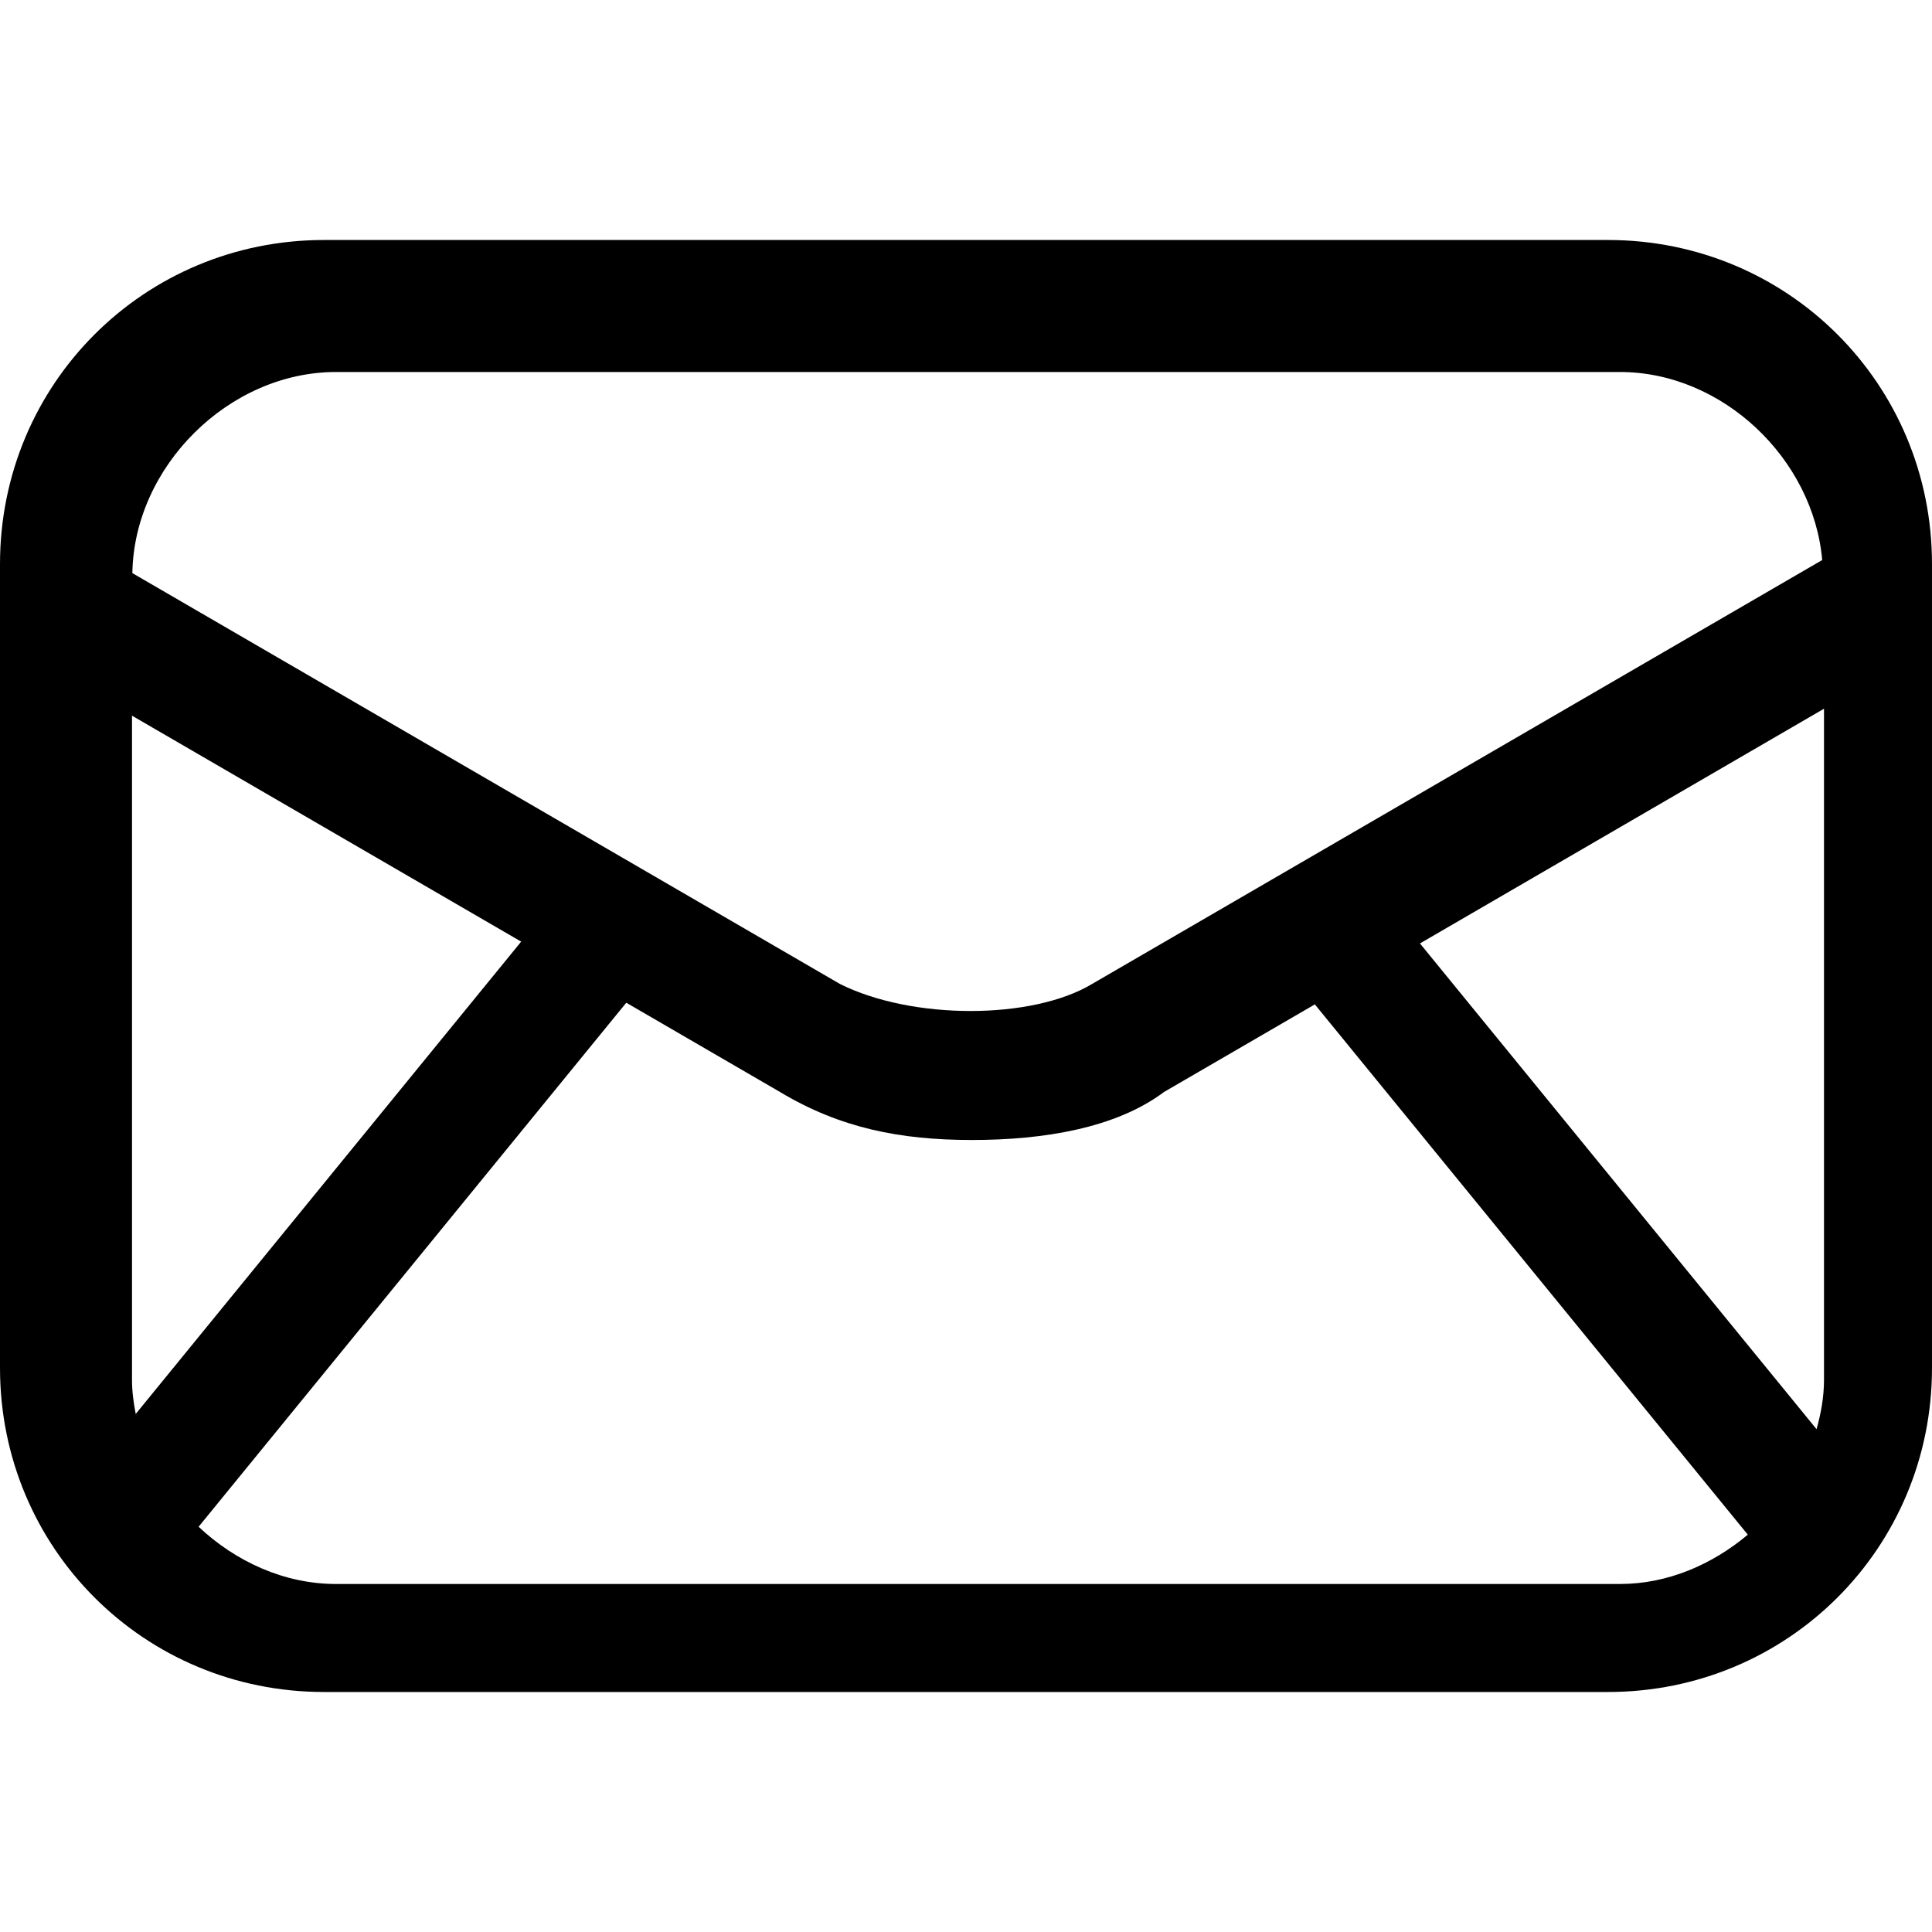 <?xml version='1.0' encoding='iso-8859-1'?>
<svg version="1.1" xmlns="http://www.w3.org/2000/svg" viewBox="0 0 280.16 280.16" xmlns:xlink="http://www.w3.org/1999/xlink" enable-background="new 0 0 280.16 280.16">
  <g>
    <path d="m233.177,34.802h-186.194c-26.101,0-46.983,20.882-46.983,46.984v116.588c0,26.102 20.882,46.983 46.983,46.983h186.193c26.102,0 46.983-20.882 46.983-46.983v-116.588c0.001-26.102-20.881-46.984-46.982-46.984zm-184.453,19.142h186.193c14.878,0 28.033,12.581 29.321,27.267l-105.886,61.479c-8.701,5.22-26.102,5.22-36.543,0l-102.615-59.582c0.244-15.487 14.008-29.164 29.53-29.164zm-29.582,146.17v-96.333l56.432,32.766-55.893,68.491c-0.313-1.618-0.539-3.253-0.539-4.924zm215.775,29.582h-186.193c-7.5,0-14.565-3.254-19.924-8.3l62.018-75.991 22.291,12.946c8.701,5.22 17.401,6.96 27.842,6.96s20.882-1.74 27.842-6.96l21.873-12.703 62.784,76.896c-5.186,4.35-11.642,7.152-18.533,7.152zm29.582-29.582c0,2.453-0.435,4.82-1.079,7.135l-57.511-70.44 58.59-34.037v97.342z"/>
  </g>
</svg>
